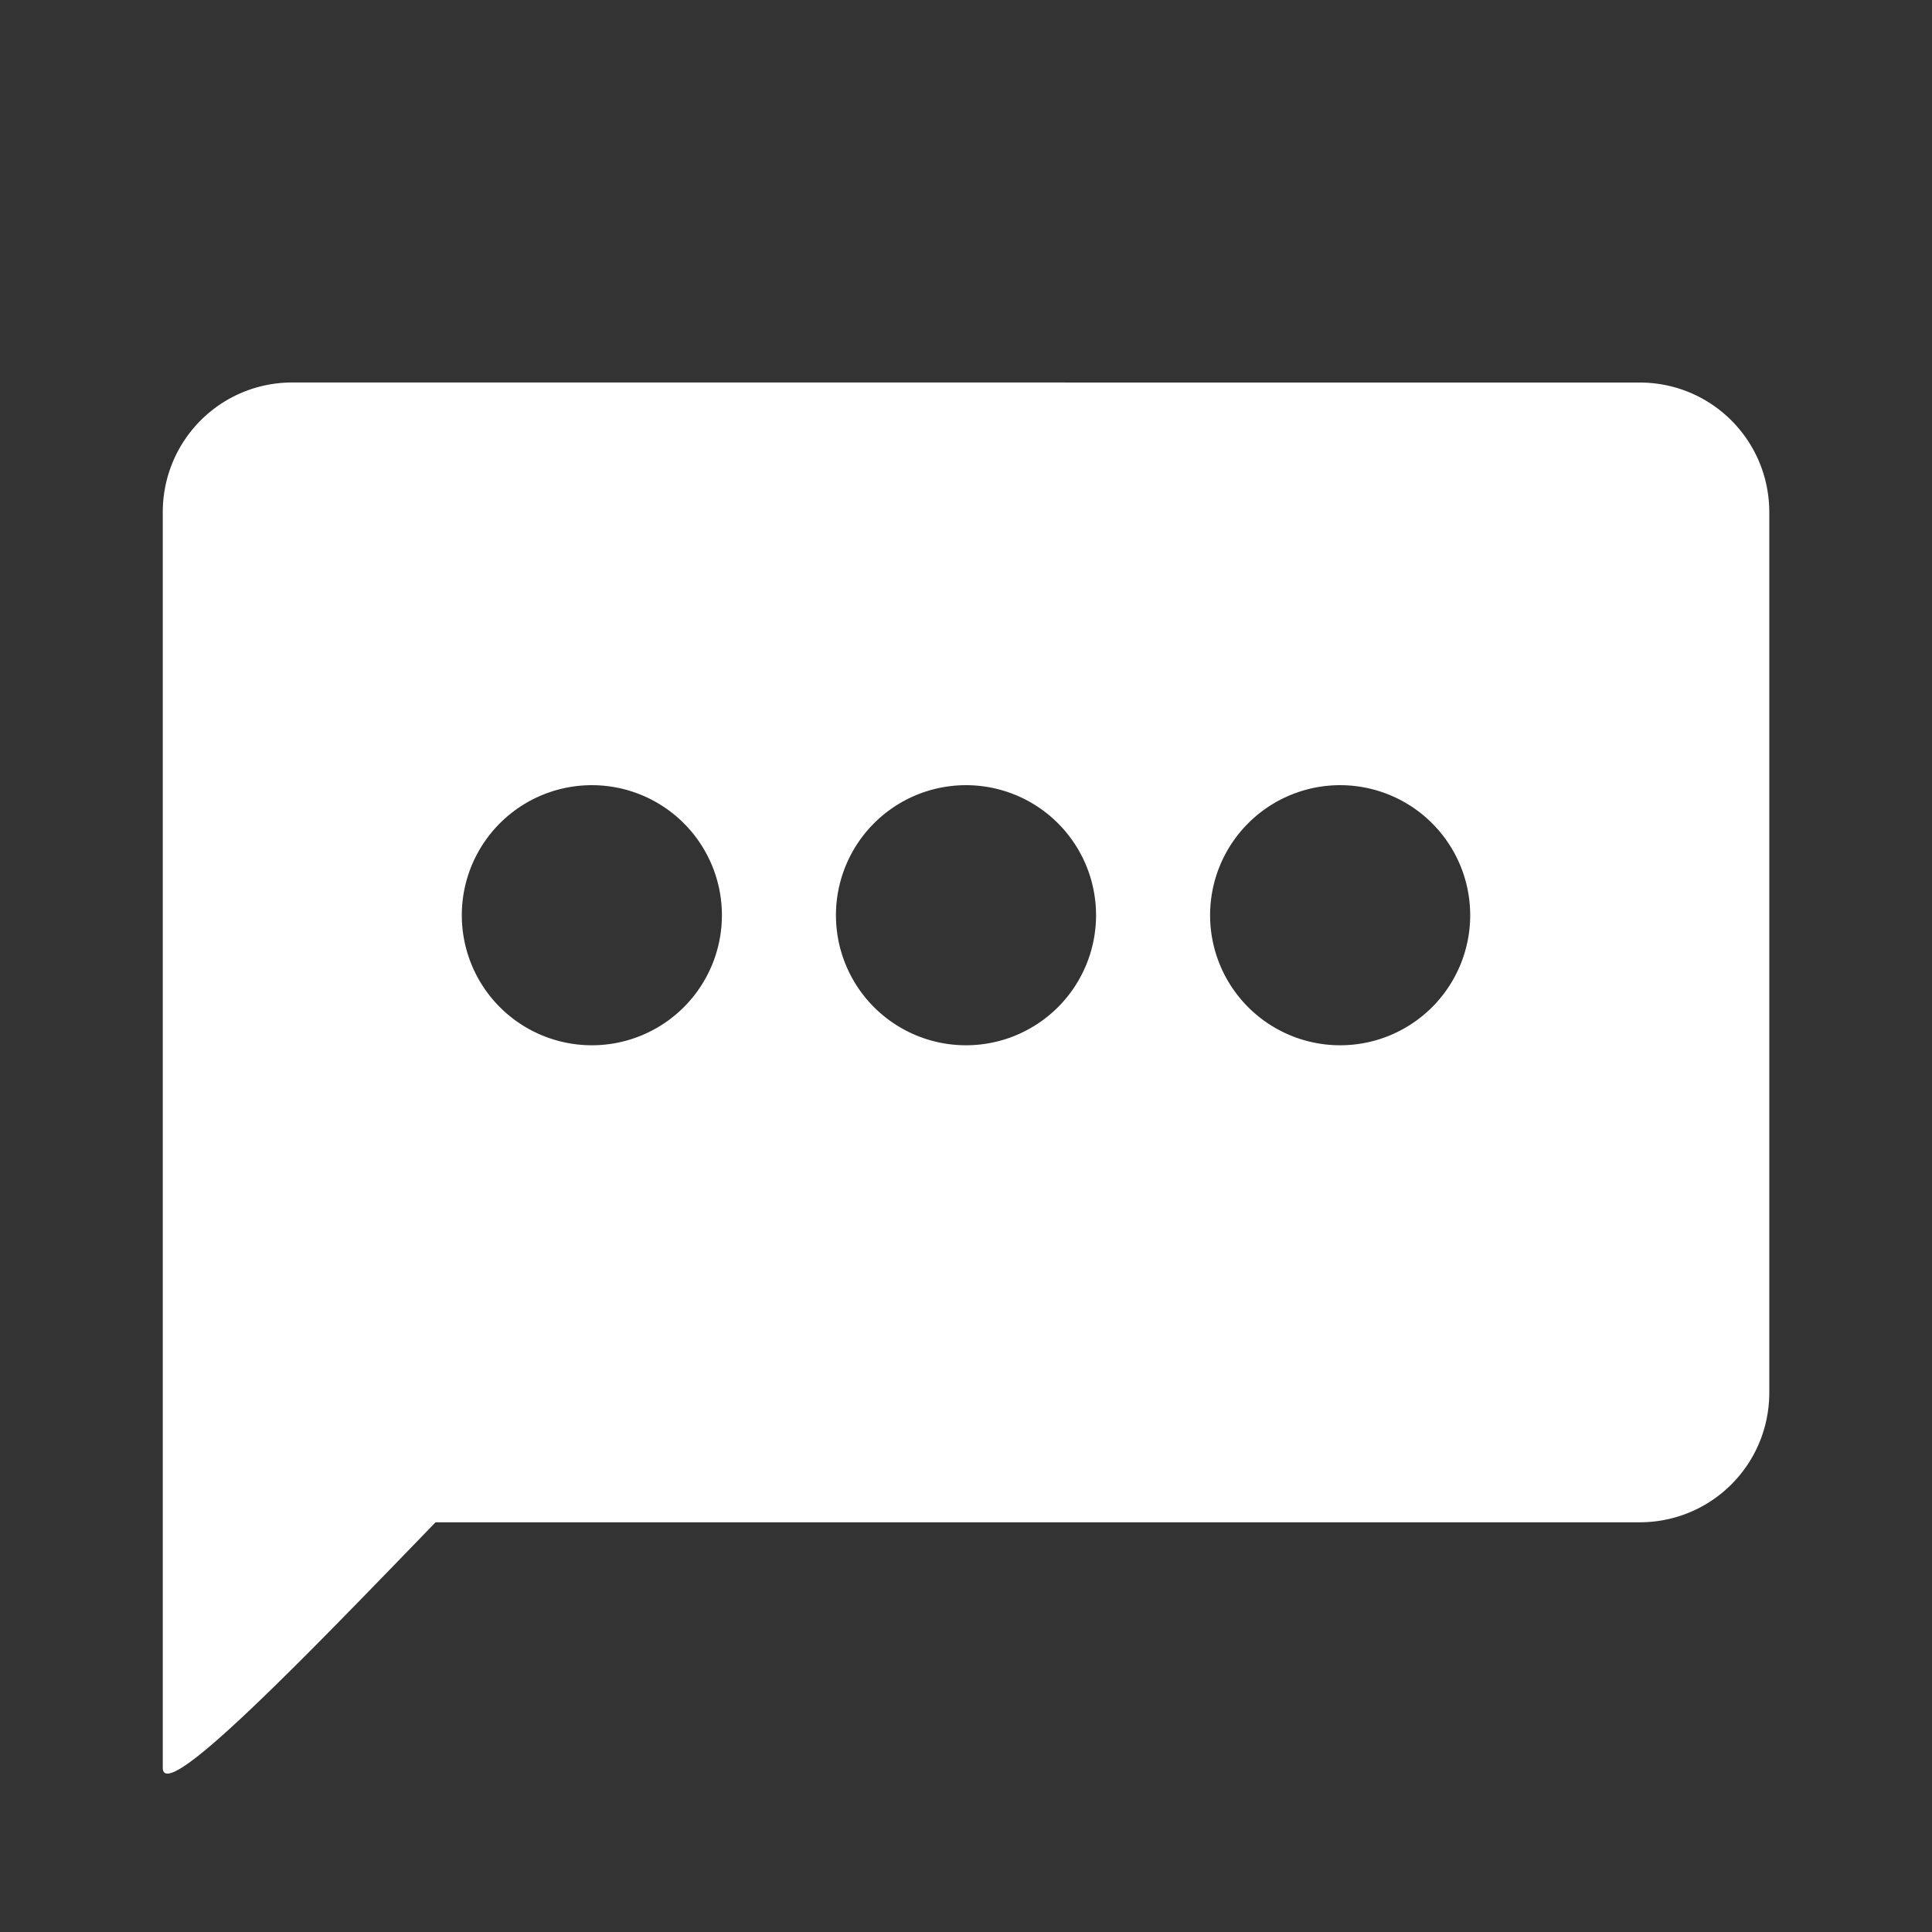<?xml version="1.0" encoding="UTF-8" standalone="no"?>
<svg
   xmlns:dc="http://purl.org/dc/elements/1.1/"
   xmlns:cc="http://creativecommons.org/ns#"
   xmlns:rdf="http://www.w3.org/1999/02/22-rdf-syntax-ns#"
   xmlns:svg="http://www.w3.org/2000/svg"
   xmlns="http://www.w3.org/2000/svg"
   xmlns:sodipodi="http://sodipodi.sourceforge.net/DTD/sodipodi-0.dtd"
   xmlns:inkscape="http://www.inkscape.org/namespaces/inkscape"
   version="1.1"
   viewBox="0 -256 32 32"
   id="svg6"
   sodipodi:docname="contact.svg"
   inkscape:version="0.92.3 (2405546, 2018-03-11)"
   width="32"
   height="32">
  <rect x="0" y="-256" width="32" height="32" fill="#333333" stroke="none"/>
  <defs
     id="defs10" />
  <sodipodi:namedview
     pagecolor="#ffffff"
     bordercolor="#666666"
     borderopacity="1"
     objecttolerance="10"
     gridtolerance="10"
     guidetolerance="10"
     inkscape:pageopacity="0"
     inkscape:pageshadow="2"
     inkscape:window-width="1920"
     inkscape:window-height="1017"
     id="namedview8"
     showgrid="false"
     inkscape:zoom="9.9768352"
     inkscape:cx="22.634851"
     inkscape:cy="16.948051"
     inkscape:window-x="-8"
     inkscape:window-y="-8"
     inkscape:window-maximized="1"
     inkscape:current-layer="layer2"
     fit-margin-top="0"
     fit-margin-left="0"
     fit-margin-right="0"
     fit-margin-bottom="0" />
  <g
     inkscape:groupmode="layer"
     id="layer1"
     inkscape:label="Background"
     transform="translate(-2.172,20.664)"
     style="display:none">
    <rect
       style="color:#000000;clip-rule:nonzero;display:inline;overflow:visible;visibility:visible;opacity:1;isolation:auto;mix-blend-mode:normal;color-interpolation:sRGB;color-interpolation-filters:linearRGB;solid-color:#000000;solid-opacity:1;fill:#800080;fill-opacity:1;fill-rule:nonzero;stroke:none;stroke-width:9.822;stroke-linecap:butt;stroke-linejoin:round;stroke-miterlimit:4;stroke-dasharray:none;stroke-dashoffset:0;stroke-opacity:1;paint-order:normal;color-rendering:auto;image-rendering:auto;shape-rendering:auto;text-rendering:auto;enable-background:accumulate"
       id="rect846"
       width="32"
       height="32"
       x="2.172"
       y="-276.664" />
  </g>
  <g
     inkscape:groupmode="layer"
     id="layer2"
     inkscape:label="Icon"
     transform="translate(-2.172,20.664)">
    <path
       style="color:#000000;clip-rule:nonzero;display:inline;overflow:visible;visibility:visible;opacity:1;isolation:auto;mix-blend-mode:normal;color-interpolation:sRGB;color-interpolation-filters:linearRGB;solid-color:#000000;solid-opacity:1;fill:#ffffff;fill-opacity:1;fill-rule:nonzero;stroke:none;stroke-width:2;stroke-linecap:round;stroke-linejoin:round;stroke-miterlimit:4;stroke-dasharray:none;stroke-dashoffset:0;stroke-opacity:1;paint-order:stroke fill markers;color-rendering:auto;image-rendering:auto;shape-rendering:auto;text-rendering:auto;enable-background:accumulate"
       d="m 7.016,-270.329 c -1.191,0 -2.148,0.959 -2.148,2.15 v 13.941 0.637 6.215 c 0,0.613 2.275,-1.743 4.518,-4.064 H 29.329 c 1.191,0 2.148,-0.959 2.148,-2.15 v -14.578 c 0,-1.191 -0.957,-2.15 -2.148,-2.15 z m 4.959,6.67 a 2.154,2.154 0 0 1 2.154,2.154 2.154,2.154 0 0 1 -2.154,2.154 2.154,2.154 0 0 1 -2.154,-2.154 2.154,2.154 0 0 1 2.154,-2.154 z m 6.197,0 a 2.154,2.154 0 0 1 2.154,2.154 2.154,2.154 0 0 1 -2.154,2.154 2.154,2.154 0 0 1 -2.154,-2.154 2.154,2.154 0 0 1 2.154,-2.154 z m 6.197,0 a 2.154,2.154 0 0 1 2.154,2.154 2.154,2.154 0 0 1 -2.154,2.154 2.154,2.154 0 0 1 -2.154,-2.154 2.154,2.154 0 0 1 2.154,-2.154 z"
       id="rect815"
       inkscape:connector-curvature="0" />
  </g>
</svg>
